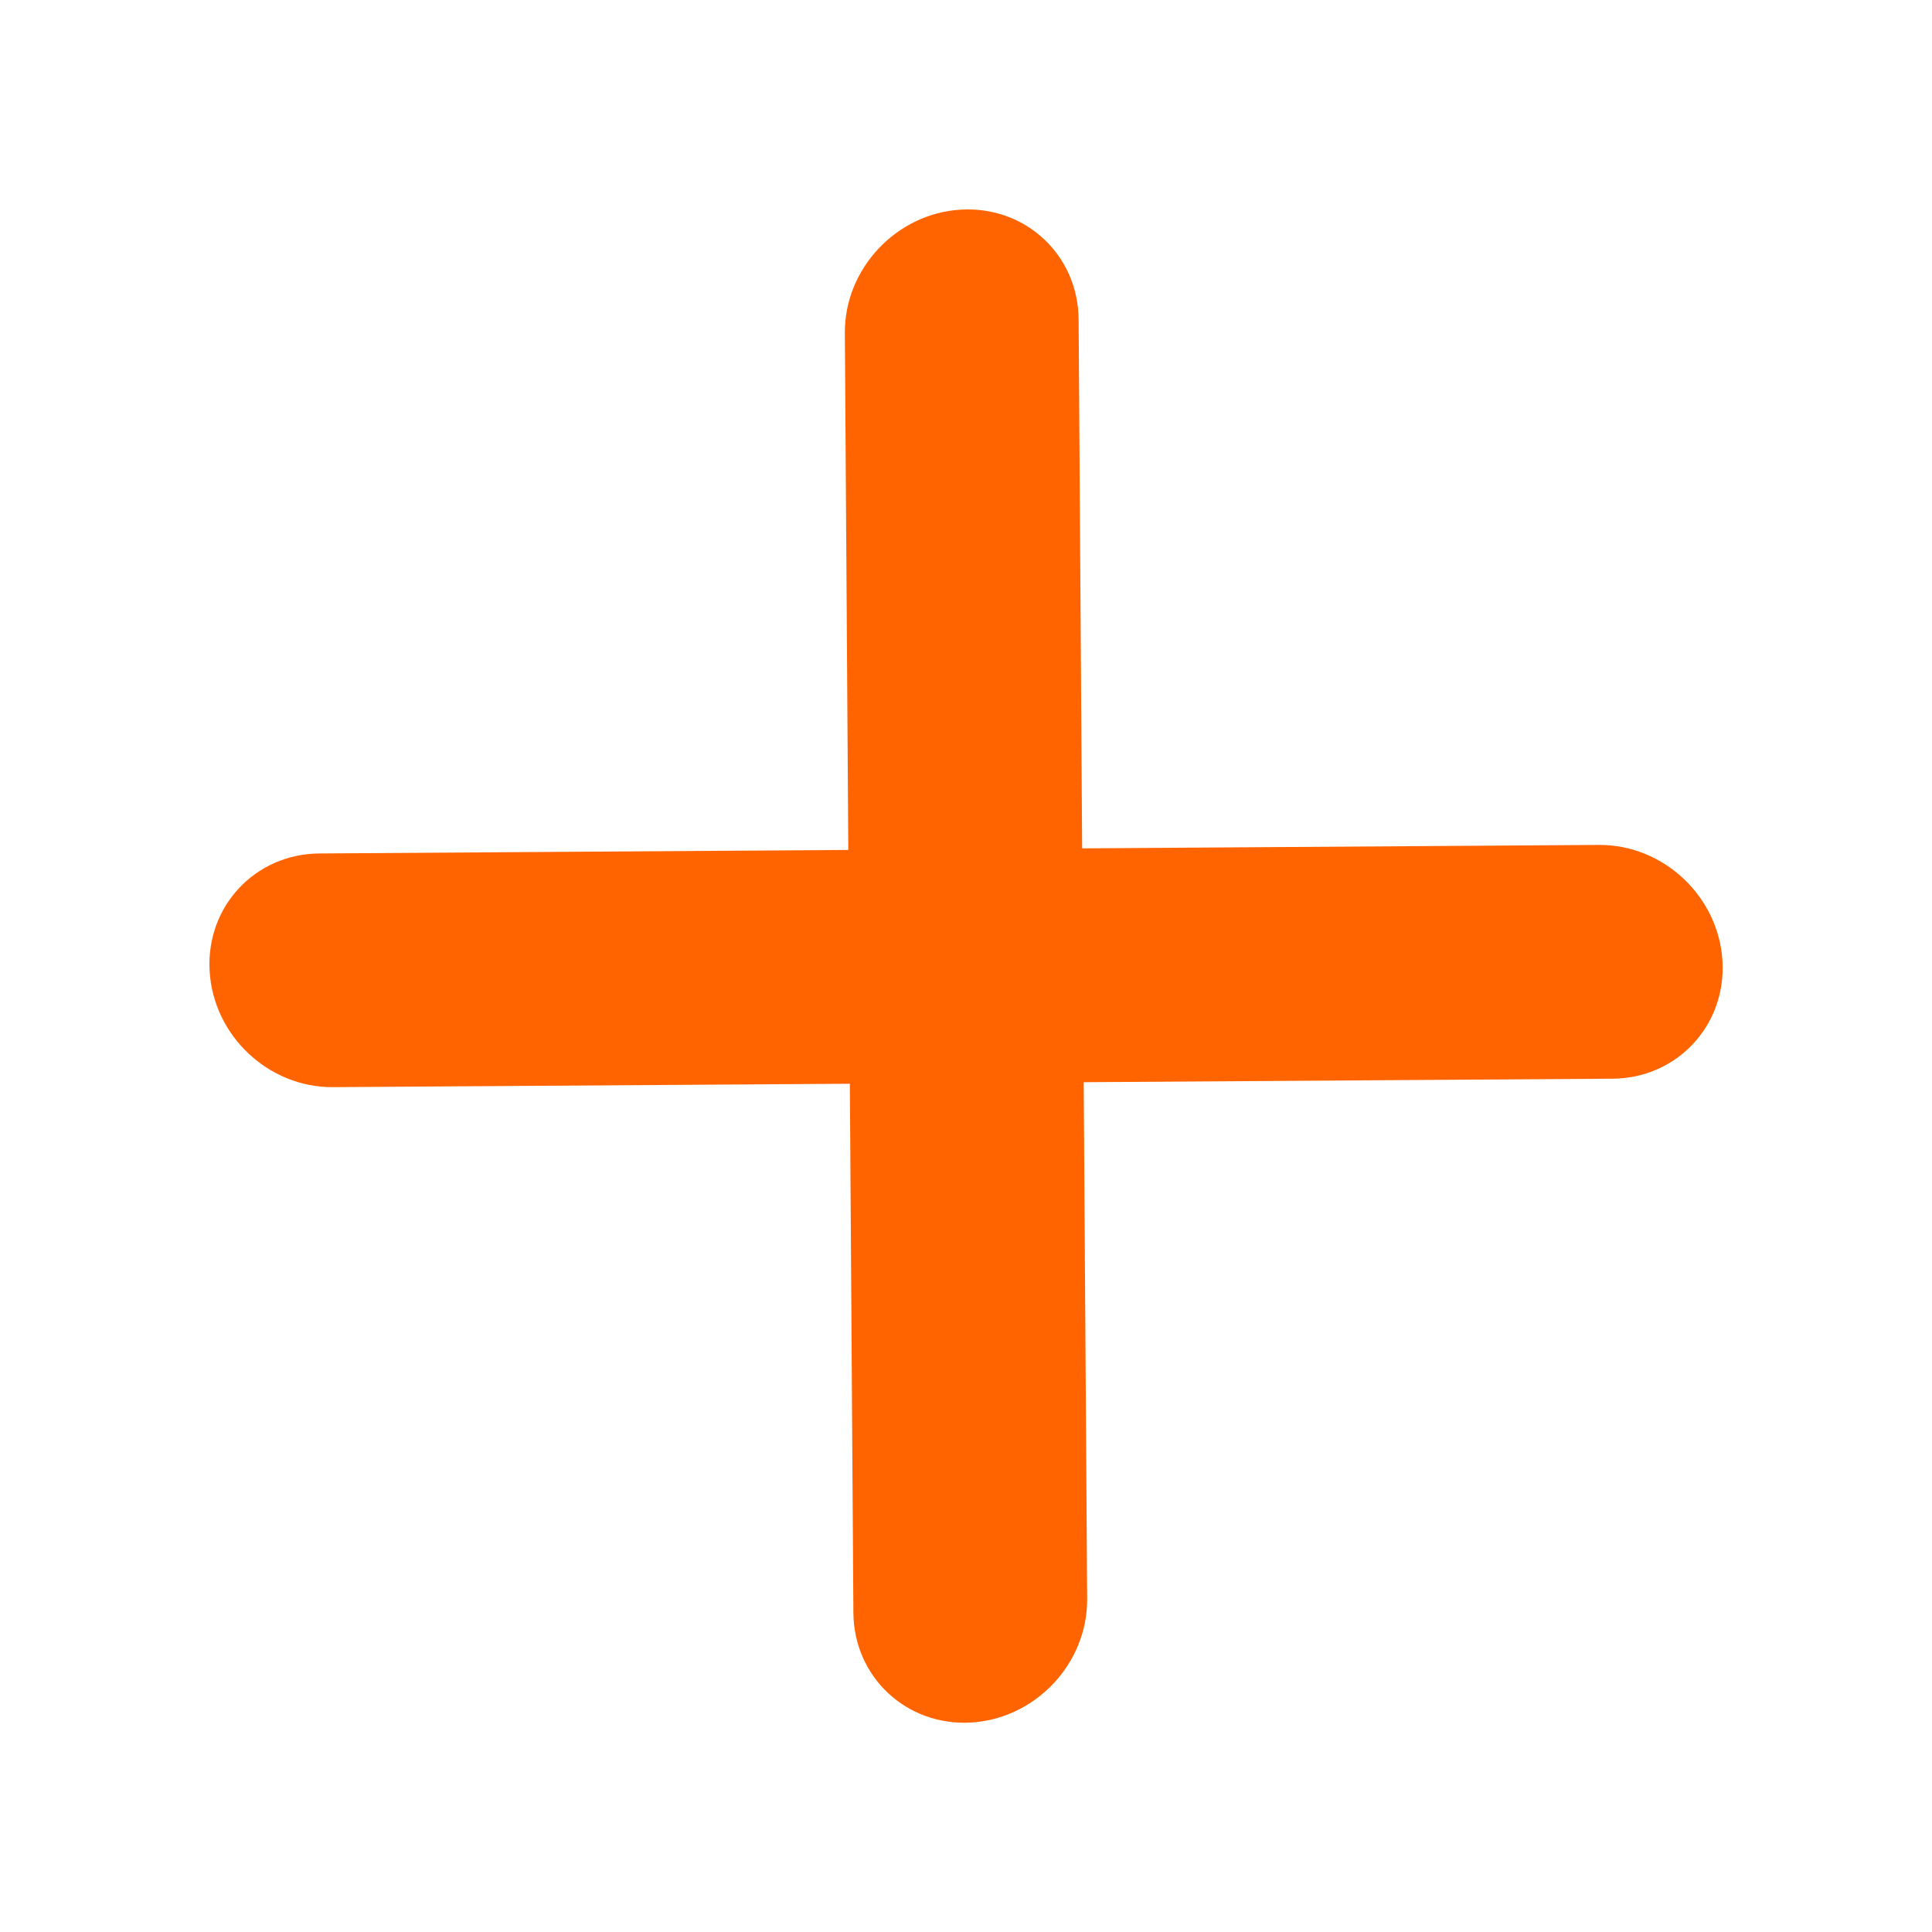 <svg width="24" height="24" viewBox="0 0 24 24" fill="none" xmlns="http://www.w3.org/2000/svg">
<path fill-rule="evenodd" clip-rule="evenodd" d="M12.062 21.398C11.261 21.444 10.606 20.833 10.601 20.032L10.495 4.137C10.49 3.337 11.136 2.65 11.938 2.604C12.74 2.558 13.394 3.169 13.399 3.97L13.505 19.864C13.51 20.665 12.864 21.351 12.062 21.398Z" fill="#FF6400"/>
<path fill-rule="evenodd" clip-rule="evenodd" d="M21.397 11.939C21.443 12.74 20.832 13.395 20.031 13.4L4.137 13.505C3.336 13.511 2.65 12.865 2.604 12.063C2.557 11.261 3.168 10.607 3.969 10.602L19.863 10.496C20.664 10.491 21.351 11.137 21.397 11.939Z" fill="#FF6400"/>
</svg>
